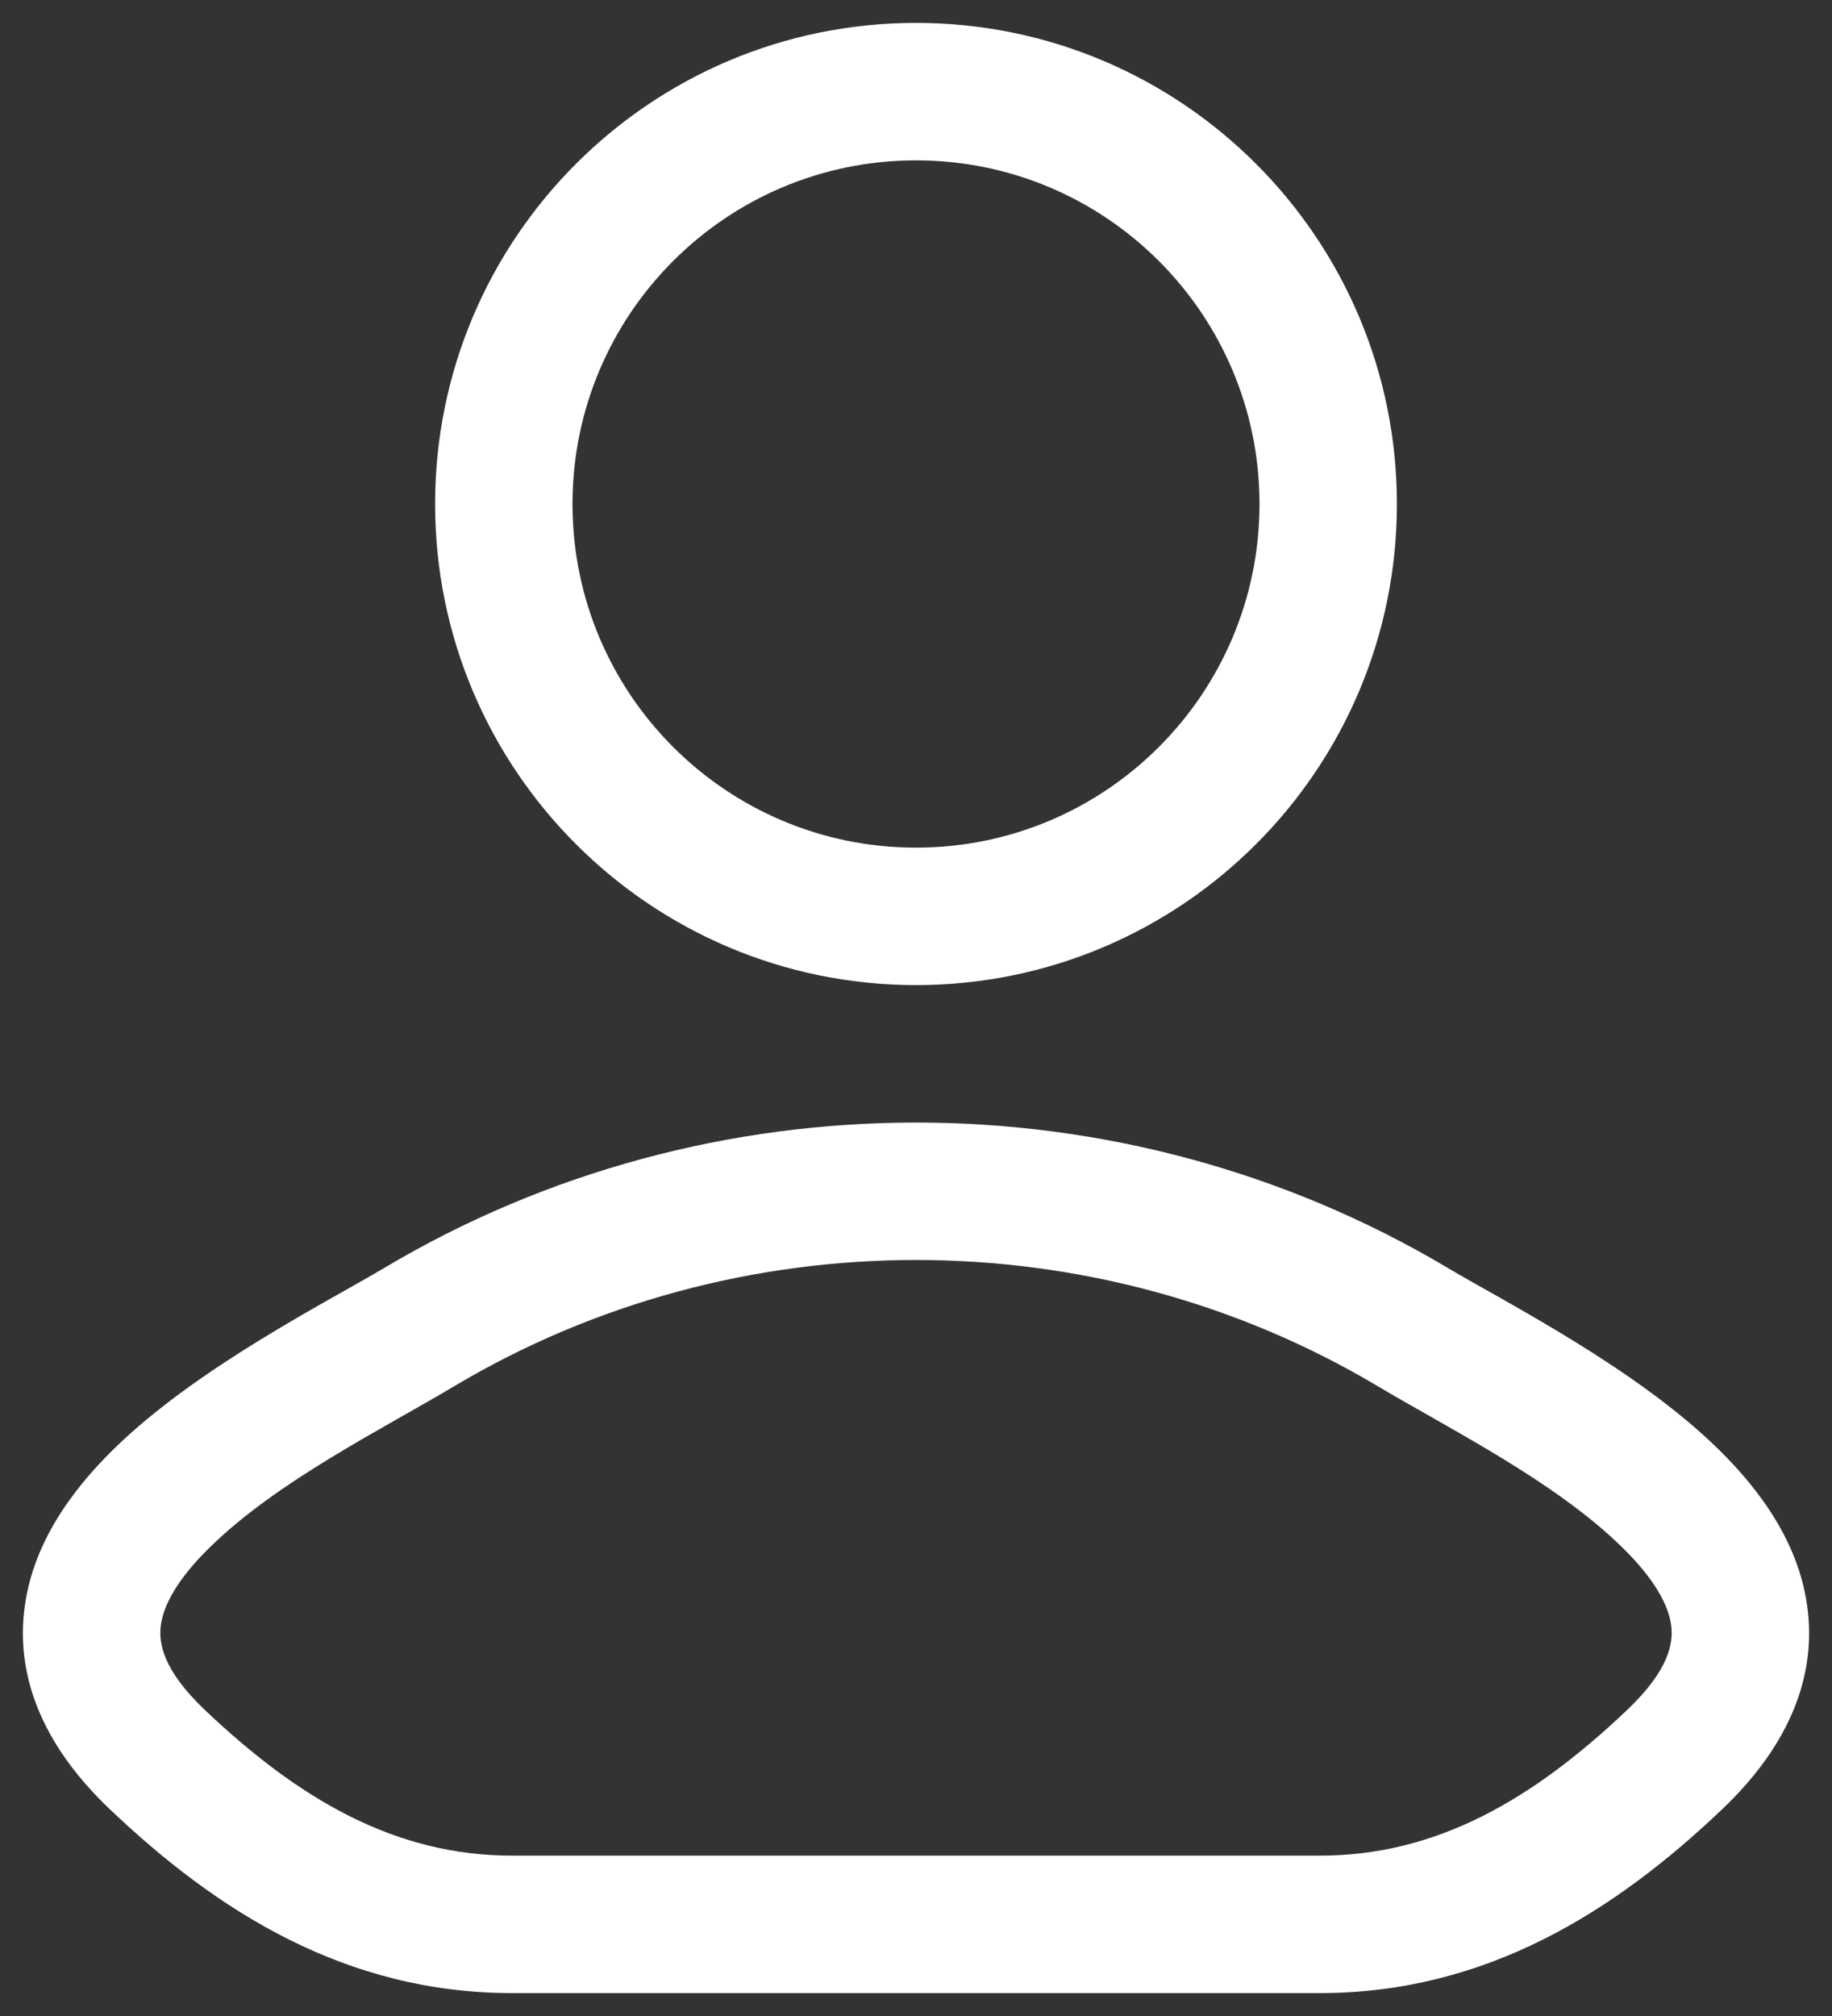 <svg width="20" height="22" viewBox="0 0 20 22" fill="none" xmlns="http://www.w3.org/2000/svg">
<rect x="0" y="0" width="20" height="22" fill="#333333" stroke="none"/>
<path d="M4.578 14.482L4.961 15.126L4.961 15.126L4.578 14.482ZM1.713 19.197L1.195 19.74L1.195 19.74L1.713 19.197ZM18.287 19.197L18.805 19.74L18.805 19.74L18.287 19.197ZM15.422 14.482L15.039 15.126L15.039 15.126L15.422 14.482ZM4.194 13.837C3.568 14.21 2.149 14.924 1.243 15.812C0.781 16.264 0.342 16.859 0.263 17.589C0.178 18.365 0.516 19.093 1.195 19.74L2.23 18.654C1.779 18.224 1.734 17.93 1.754 17.752C1.778 17.527 1.932 17.236 2.292 16.884C3.029 16.162 4.173 15.596 4.961 15.126L4.194 13.837ZM1.195 19.74C2.367 20.856 3.773 21.75 5.591 21.75V20.25C4.318 20.25 3.266 19.64 2.23 18.654L1.195 19.74ZM5.591 21.75H14.409V20.25H5.591V21.75ZM14.409 21.75C16.227 21.75 17.633 20.856 18.805 19.74L17.77 18.654C16.734 19.64 15.682 20.25 14.409 20.25V21.75ZM18.805 19.74C19.484 19.093 19.822 18.365 19.737 17.589C19.658 16.859 19.219 16.264 18.757 15.812C17.851 14.924 16.432 14.21 15.806 13.837L15.039 15.126C15.828 15.596 16.971 16.162 17.708 16.884C18.068 17.236 18.222 17.527 18.246 17.752C18.266 17.93 18.221 18.224 17.77 18.654L18.805 19.74ZM15.806 13.837C12.252 11.721 7.748 11.721 4.194 13.837L4.961 15.126C8.042 13.291 11.957 13.291 15.039 15.126L15.806 13.837ZM13.75 5.5C13.75 7.571 12.071 9.25 10 9.25V10.75C12.899 10.75 15.25 8.399 15.25 5.5H13.75ZM10 9.25C7.929 9.25 6.25 7.571 6.25 5.5H4.75C4.75 8.399 7.101 10.75 10 10.75V9.25ZM6.25 5.5C6.25 3.429 7.929 1.75 10 1.75V0.25C7.101 0.25 4.75 2.601 4.75 5.5H6.25ZM10 1.75C12.071 1.75 13.75 3.429 13.75 5.5H15.25C15.25 2.601 12.899 0.25 10 0.25V1.75Z" fill="white"/>
</svg>
